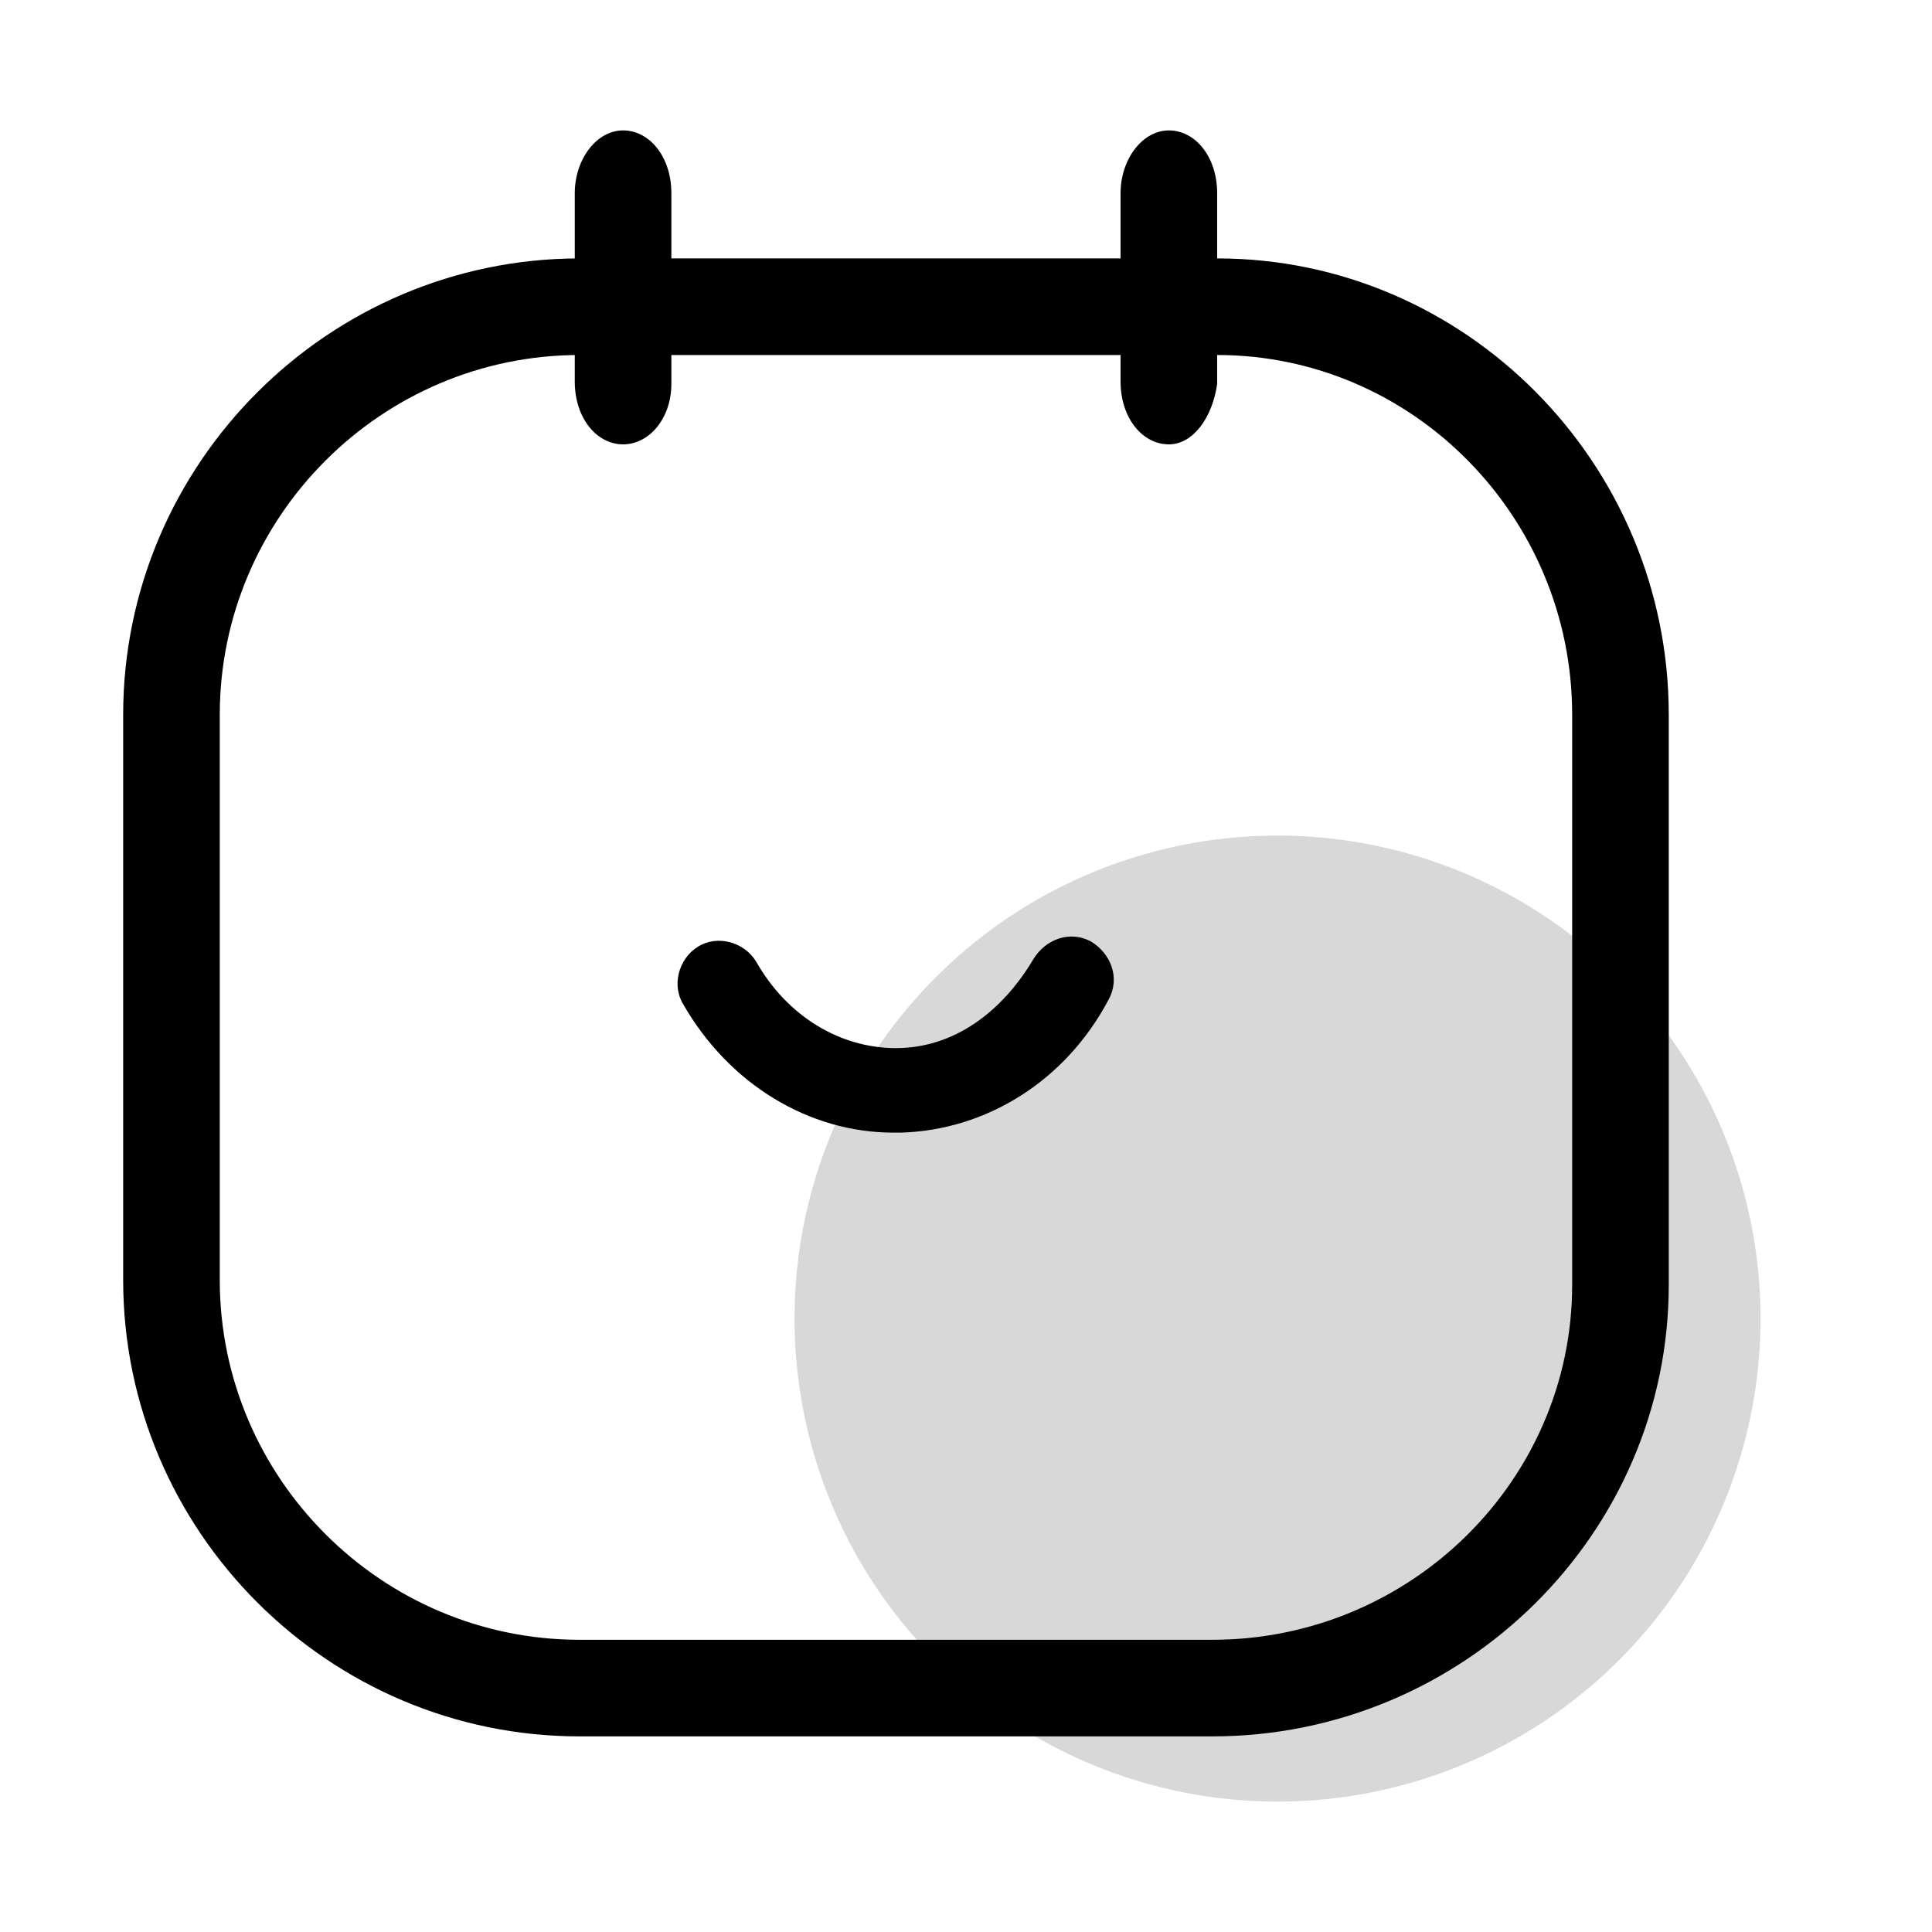 <?xml version="1.0" standalone="no"?><!DOCTYPE svg PUBLIC "-//W3C//DTD SVG 1.1//EN" "http://www.w3.org/Graphics/SVG/1.1/DTD/svg11.dtd"><svg t="1752478053816" class="icon" viewBox="0 0 1024 1024" version="1.1" xmlns="http://www.w3.org/2000/svg" p-id="5417" xmlns:xlink="http://www.w3.org/1999/xlink" width="200" height="200"><path d="M677.12 698.88m-256 0a256 256 0 1 0 512 0 256 256 0 1 0-512 0Z" fill="#d8d8d8" p-id="5418"></path><path d="M642.56 920.32H307.2C174.08 920.32 65.28 811.52 65.28 678.4V378.88c0-133.12 108.8-241.92 241.92-241.92h337.92c131.84 0 239.36 108.8 239.36 241.92v302.08c0 131.84-108.8 239.36-241.92 239.36zM307.2 188.16c-104.96 0-190.72 85.76-190.72 190.72V678.4c0 104.96 85.76 190.72 190.72 190.72h335.36c104.96 0 190.72-84.48 190.72-188.16V378.88c0-104.96-84.48-190.72-188.16-190.72H307.2z" p-id="5419"></path><path d="M473.6 600.32c-44.8 0-87.04-25.6-111.36-67.84-6.4-10.24-2.56-24.32 7.68-30.72s24.32-2.56 30.72 7.68c16.64 29.44 44.8 46.08 74.24 46.08 30.72 0 56.32-19.2 72.96-47.36 6.4-10.24 19.2-15.36 30.72-8.96 10.24 6.4 15.36 19.2 8.96 30.72-23.04 43.52-65.28 69.12-110.08 70.4H473.6zM330.24 235.52c-14.08 0-25.6-14.08-25.6-33.28V102.4c0-17.92 11.52-33.28 25.6-33.28s25.6 14.08 25.6 33.28v101.12c0 17.92-11.52 32-25.6 32zM619.52 235.52c-14.08 0-25.6-14.08-25.6-33.28V102.4c0-17.92 11.52-33.28 25.6-33.28s25.6 14.08 25.6 33.28v101.12c-2.56 17.92-12.8 32-25.6 32z" p-id="5420"></path></svg>